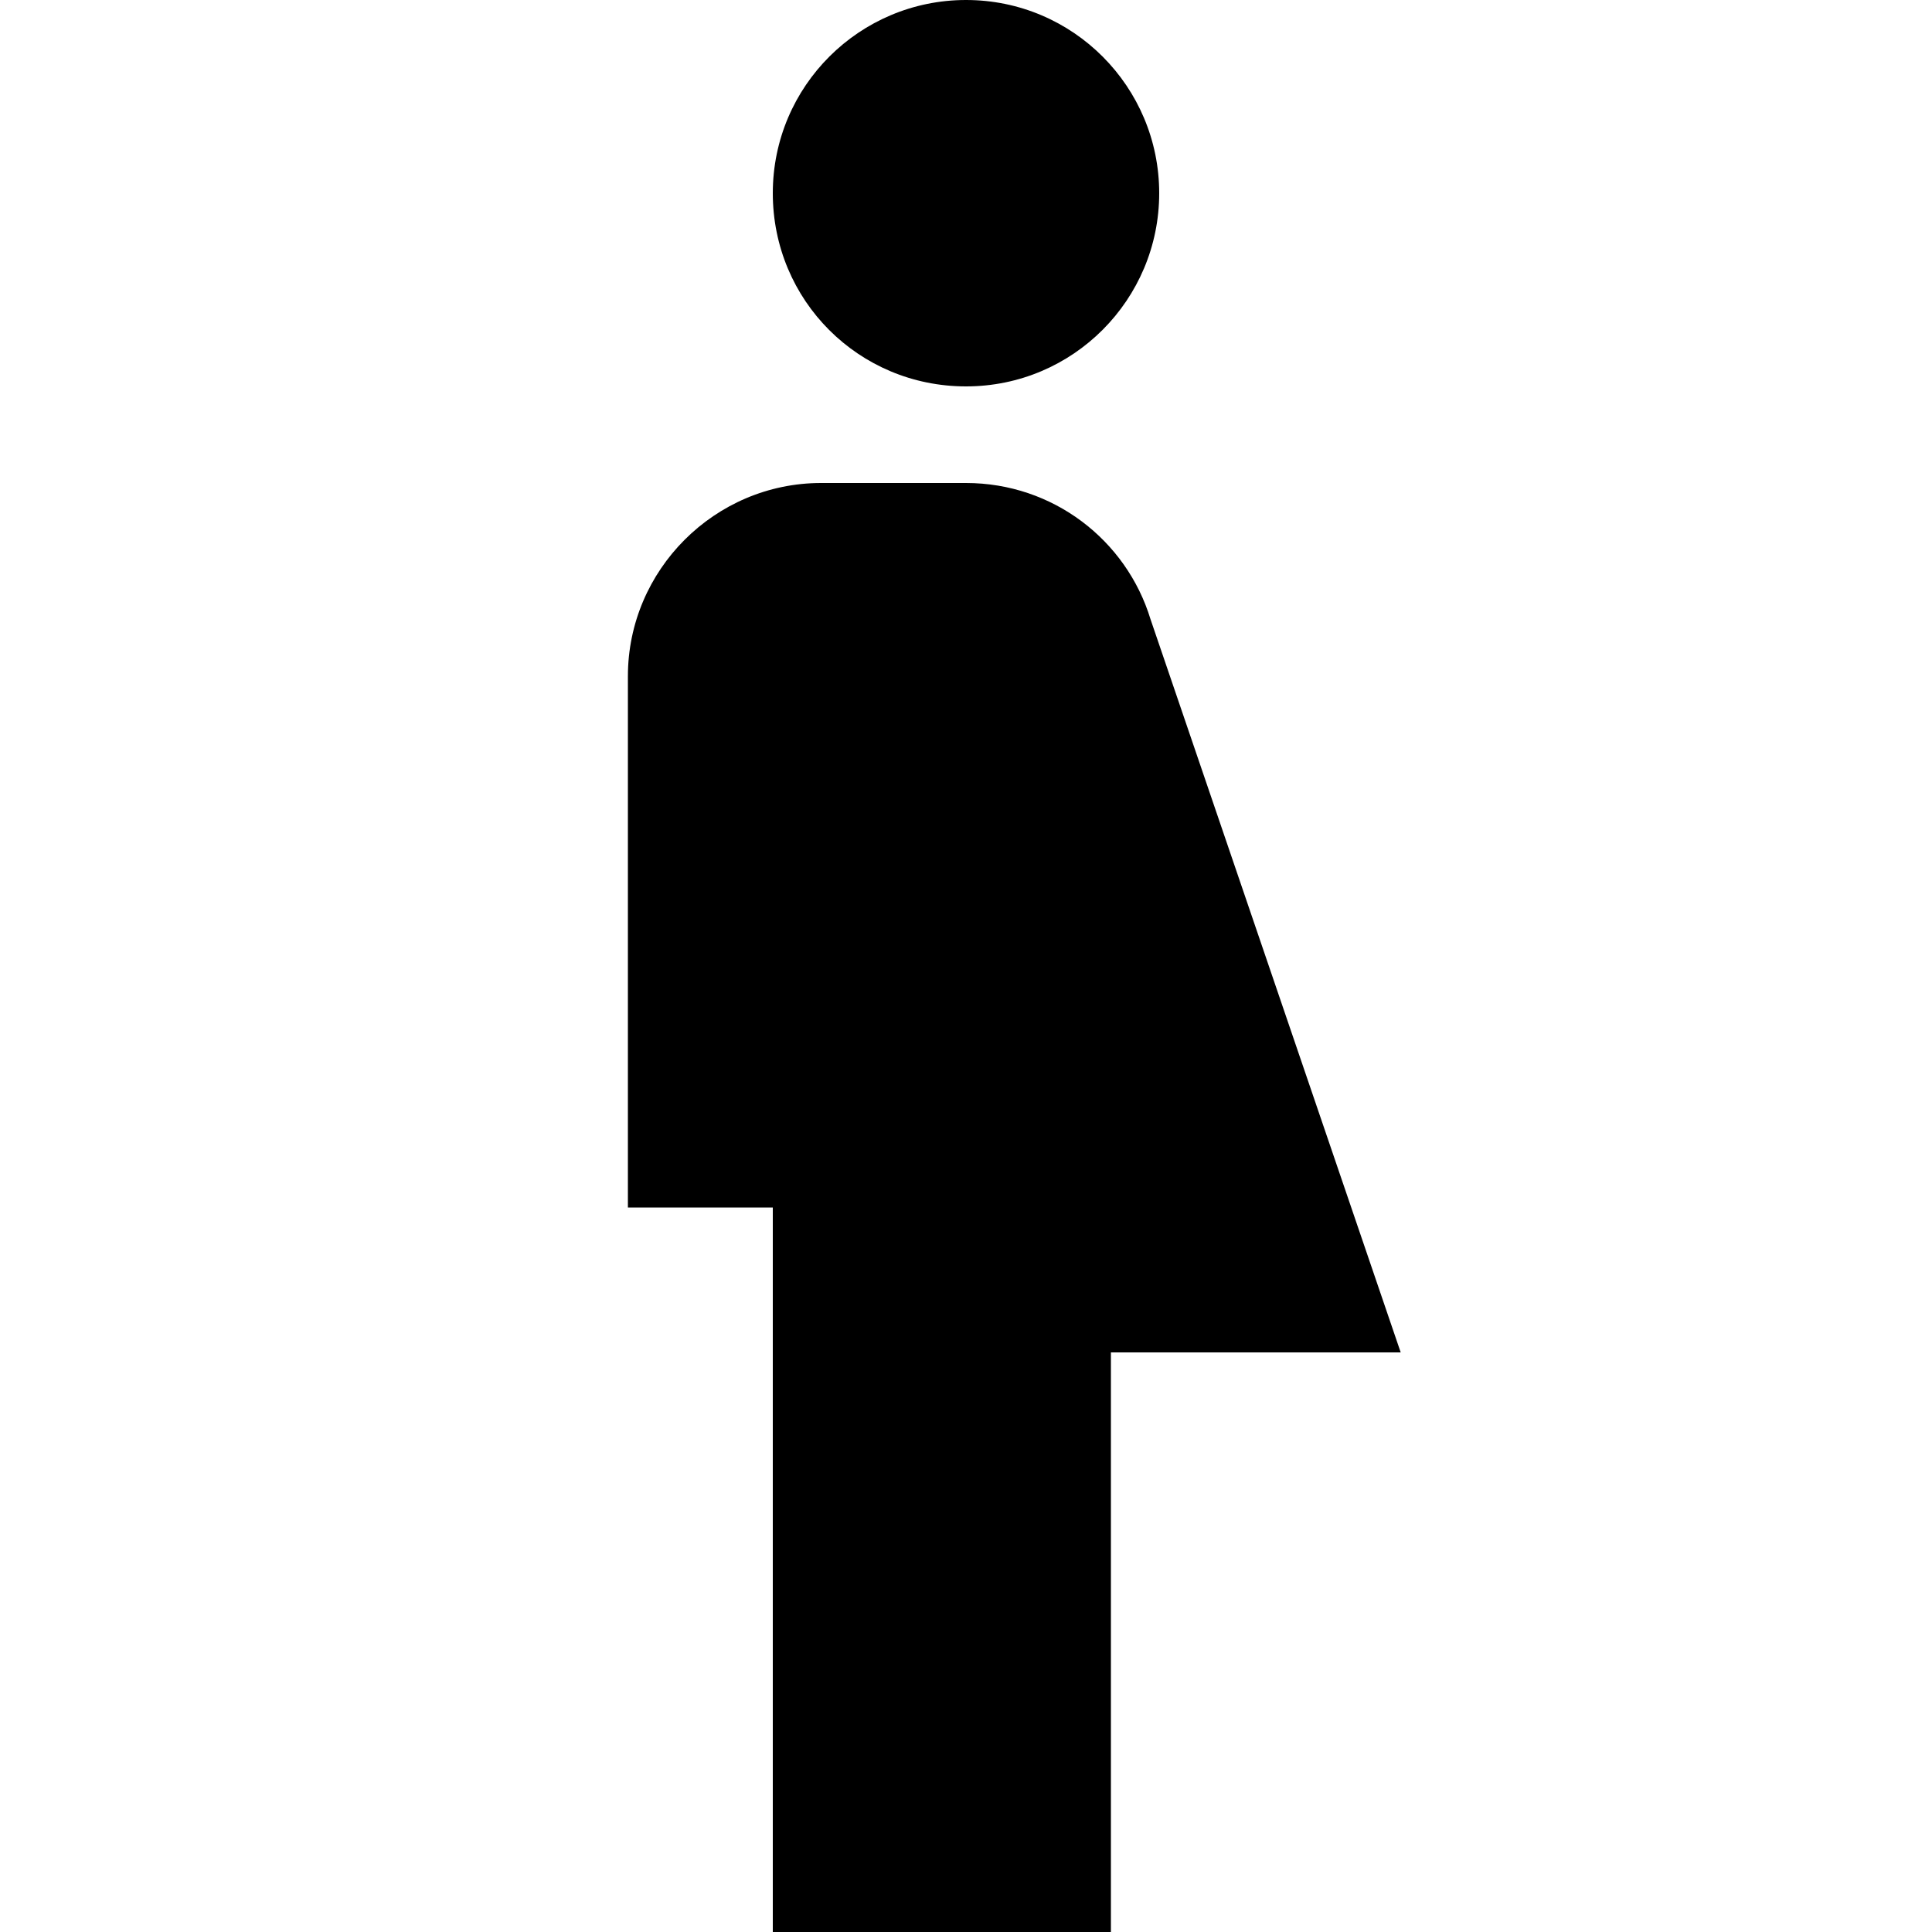<?xml version="1.0" encoding="UTF-8"?><!DOCTYPE svg PUBLIC "-//W3C//DTD SVG 1.1//EN" "http://www.w3.org/Graphics/SVG/1.1/DTD/svg11.dtd"><svg xmlns="http://www.w3.org/2000/svg" xmlns:xlink="http://www.w3.org/1999/xlink" version="1.1" id="mdi-human-non-binary" width="24" height="24" viewBox="2 2 20 20"><path d="M12 2C13.11 2 14 2.9 14 4S13.11 6 12 6 10 5.11 10 4 10.9 2 12 2M13.91 8.41C13.66 7.59 12.9 7 12 7H10.5C9.4 7 8.5 7.9 8.5 9V14.5H10V22H13.5V16H16.5L13.91 8.41Z" /></svg>